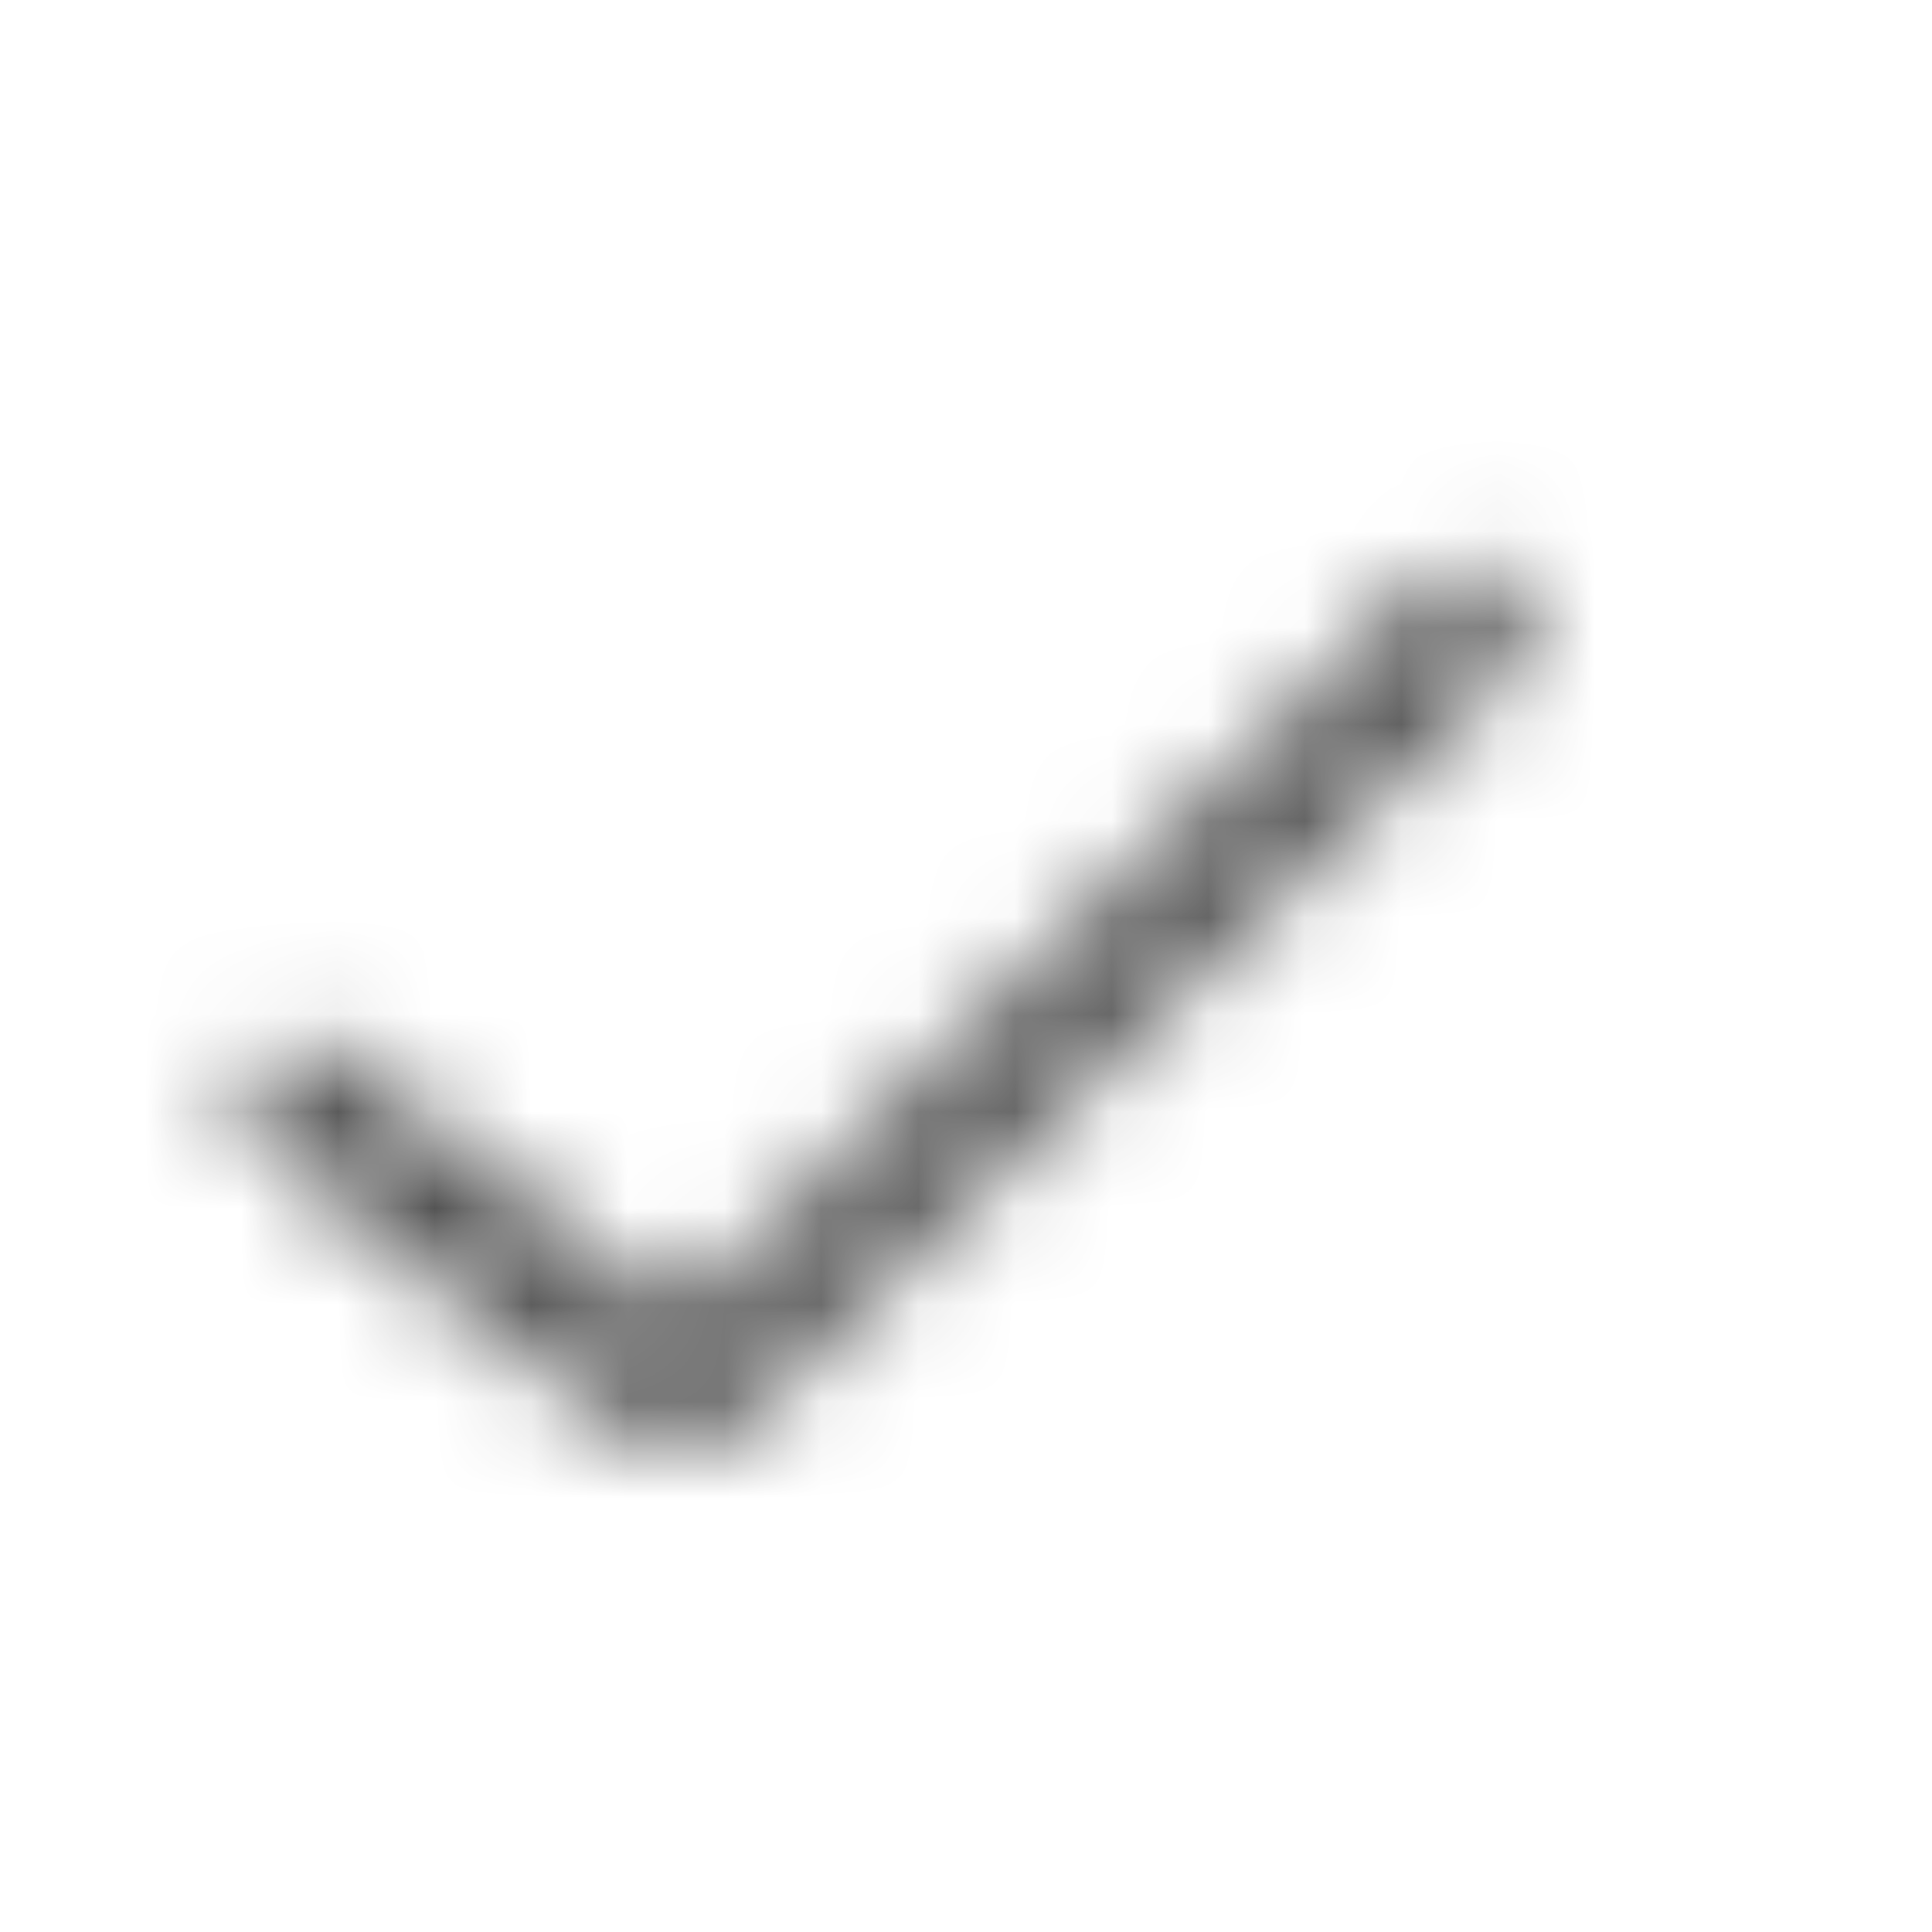 <svg width='20' height='20' viewBox='0 0 20 20' fill='none' xmlns='http://www.w3.org/2000/svg'><g id='Checkmark 1'><g id='1px stroke'><mask id='mask0_356_4889' style='mask-type:alpha' maskUnits='userSpaceOnUse' x='2' y='5' width='14' height='10'><g id='mask 2'><path id='Vector' d='M7.203 13.818C7.197 13.812 7.19 13.806 7.183 13.801L7.203 13.818ZM14.758 6.015C15.005 5.772 15.404 5.773 15.65 6.017C15.895 6.262 15.894 6.657 15.647 6.9L7.67 14.755C7.298 15.079 6.742 15.079 6.394 14.774L2.737 11.884C2.465 11.668 2.421 11.276 2.638 11.006C2.855 10.737 3.252 10.693 3.524 10.908L6.999 13.656L14.758 6.015Z' fill='white'/></g></mask><g mask='url(#mask0_356_4889)'><path id='Shape' d='M7.203 13.818C7.197 13.812 7.19 13.806 7.183 13.801L7.203 13.818ZM14.758 6.015C15.005 5.772 15.404 5.773 15.65 6.017C15.895 6.262 15.894 6.657 15.647 6.9L7.67 14.755C7.298 15.079 6.742 15.079 6.394 14.774L2.737 11.884C2.465 11.668 2.421 11.276 2.638 11.006C2.855 10.737 3.252 10.693 3.524 10.908L6.999 13.656L14.758 6.015Z' fill='black'/><g id='Core/Color/Blue'><path id='Blue' d='M15.833 0.833H2.5C0.659 0.833 -0.833 2.326 -0.833 4.167V17.5C-0.833 19.341 0.659 20.833 2.5 20.833H15.833C17.674 20.833 19.166 19.341 19.166 17.5V4.167C19.166 2.326 17.674 0.833 15.833 0.833Z' fill='#525252'/></g></g></g></g></svg>
